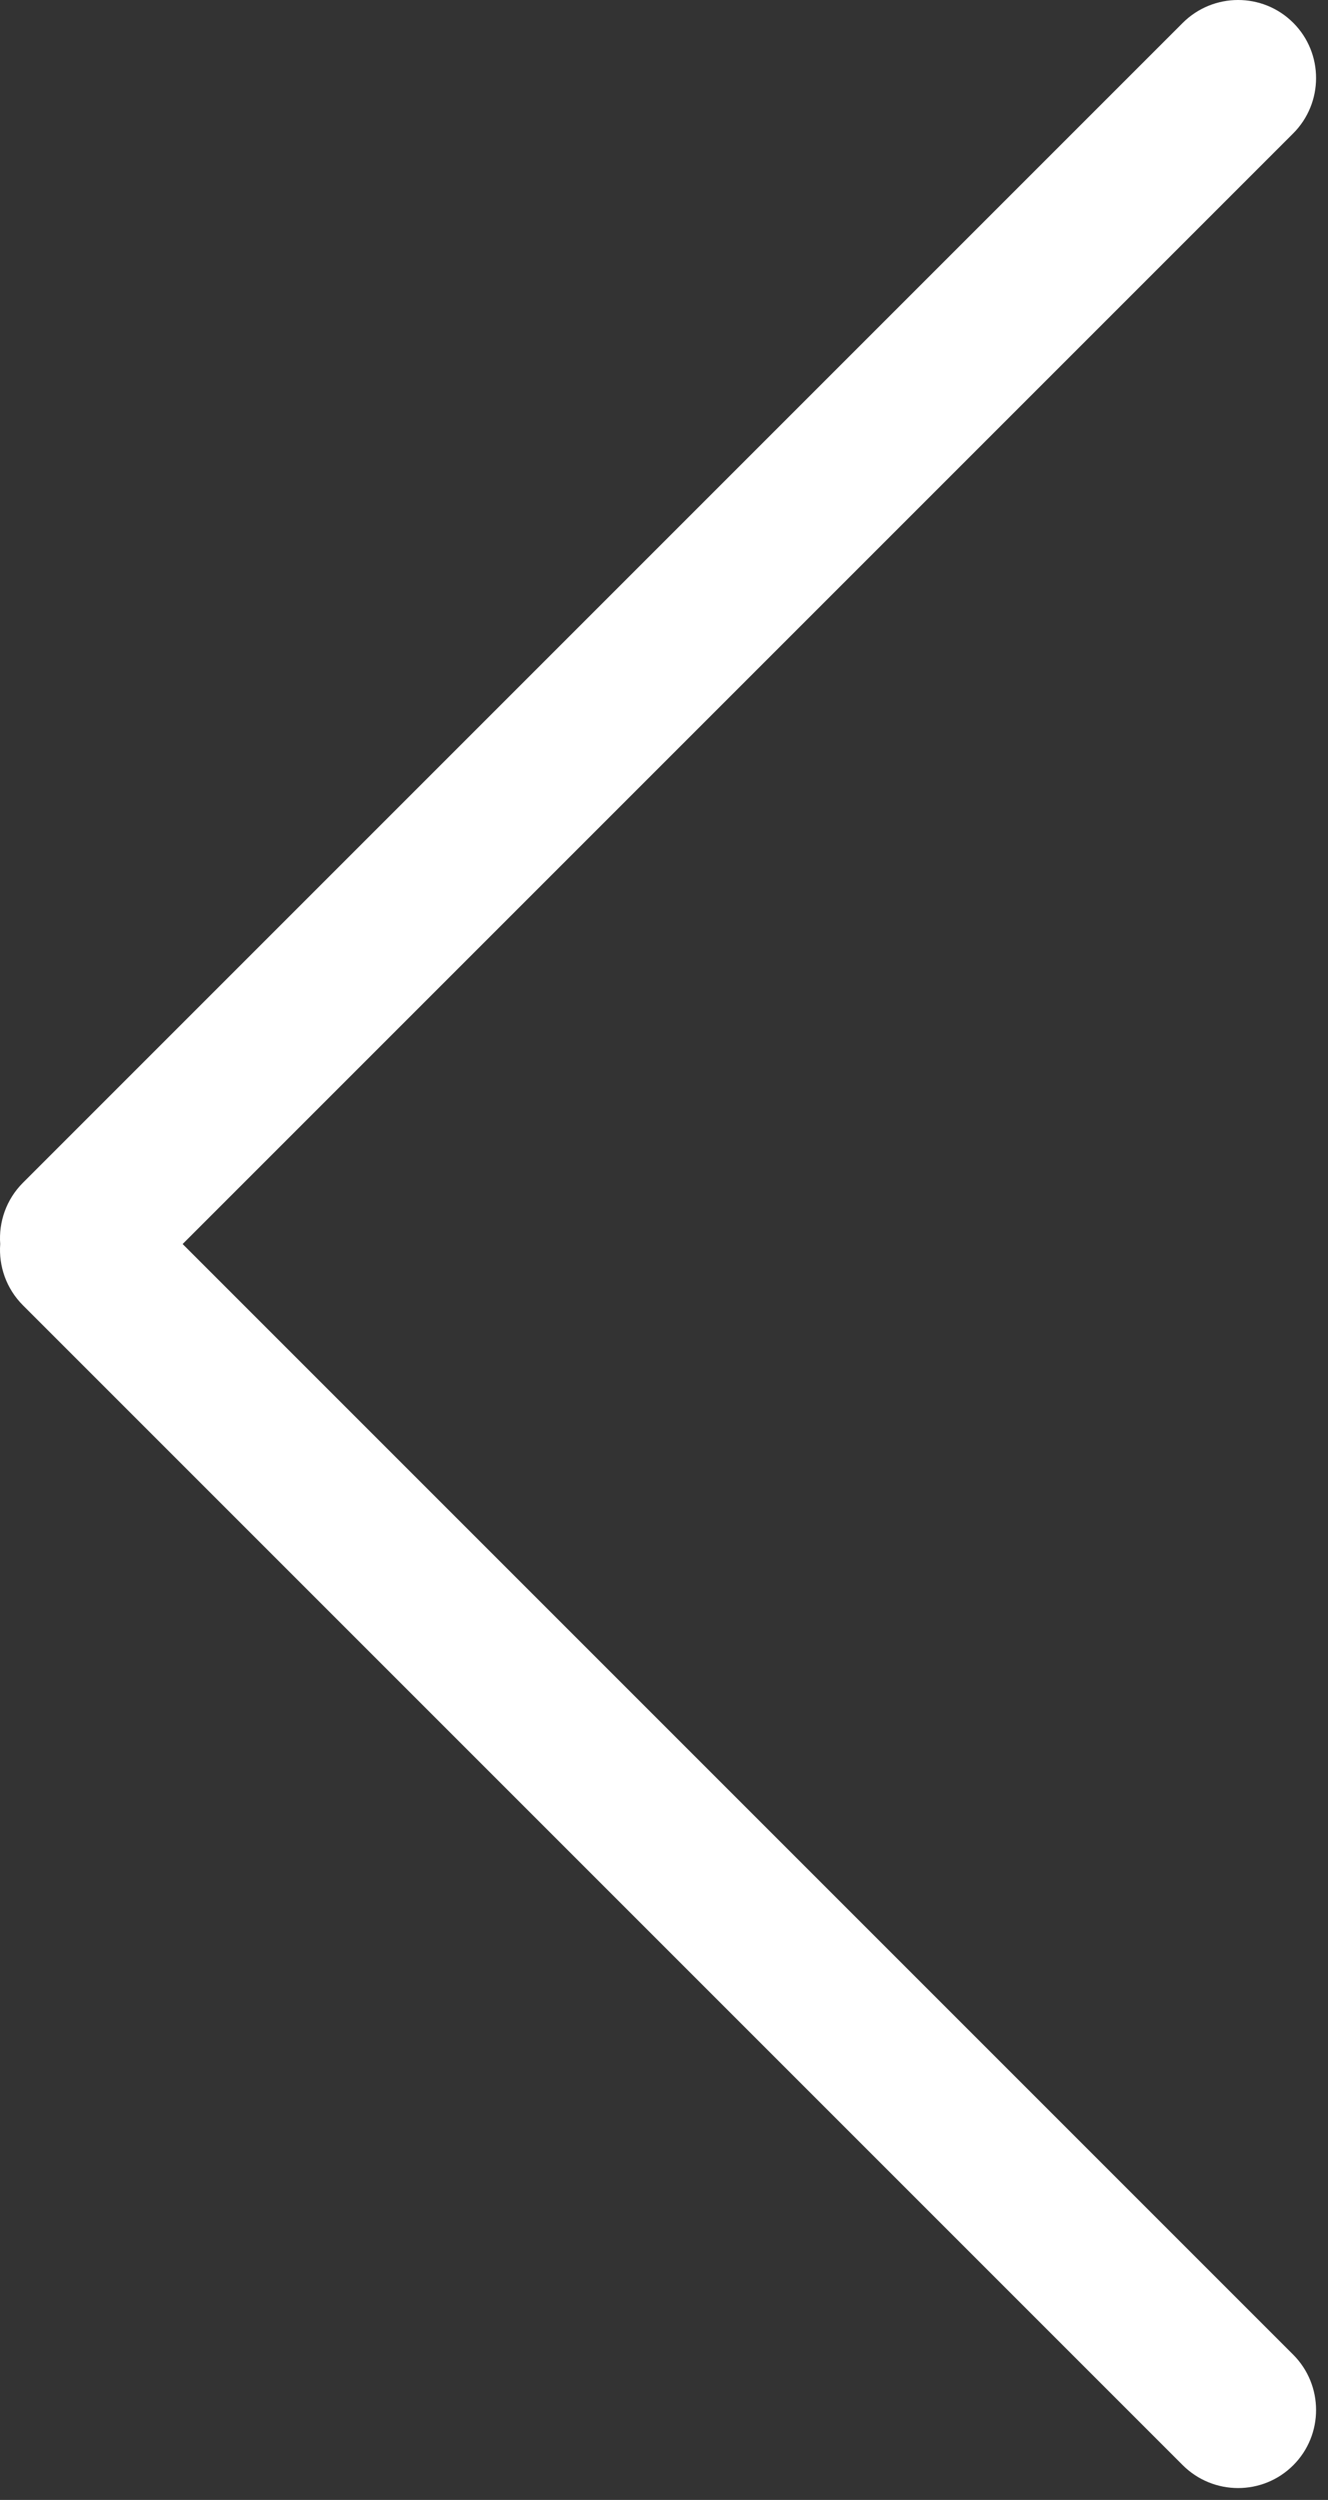 <?xml version="1.0" encoding="UTF-8" standalone="no"?>
<svg width="51px" height="96px" viewBox="0 0 51 96" version="1.1" xmlns="http://www.w3.org/2000/svg" xmlns:xlink="http://www.w3.org/1999/xlink" xmlns:sketch="http://www.bohemiancoding.com/sketch/ns">
    <rect x="0" y="0" width="51" height="96" fill="#333333" stroke="none"/>
    <!-- Generator: Sketch 3.4.3 (16044) - http://www.bohemiancoding.com/sketch -->
    <title>Rectangle 4277 Copy 2</title>
    <desc>Created with Sketch.</desc>
    <defs></defs>
    <g id="About-us" stroke="none" stroke-width="1" fill="none" fill-rule="evenodd" sketch:type="MSPage">
        <g id="Photo-galery" sketch:type="MSArtboardGroup" transform="translate(-364, -509)" fill="#FFFFFF">
            <path d="M414.534,556.772 C414.596,555.929 414.305,555.063 413.66,554.418 L369.125,509.883 C367.95,508.708 366.047,508.705 364.876,509.877 C363.707,511.046 363.707,512.951 364.882,514.126 L407.528,556.772 L364.882,599.418 C363.707,600.593 363.707,602.498 364.876,603.667 C366.047,604.839 367.95,604.836 369.125,603.661 L413.66,559.126 C414.305,558.48 414.596,557.615 414.534,556.772 Z" id="Rectangle-4277-Copy-2" sketch:type="MSShapeGroup" transform="translate(389.271, 556.772) scale(-1, 1) translate(-389.271, -556.772) "></path>
        </g>
    </g>
</svg>